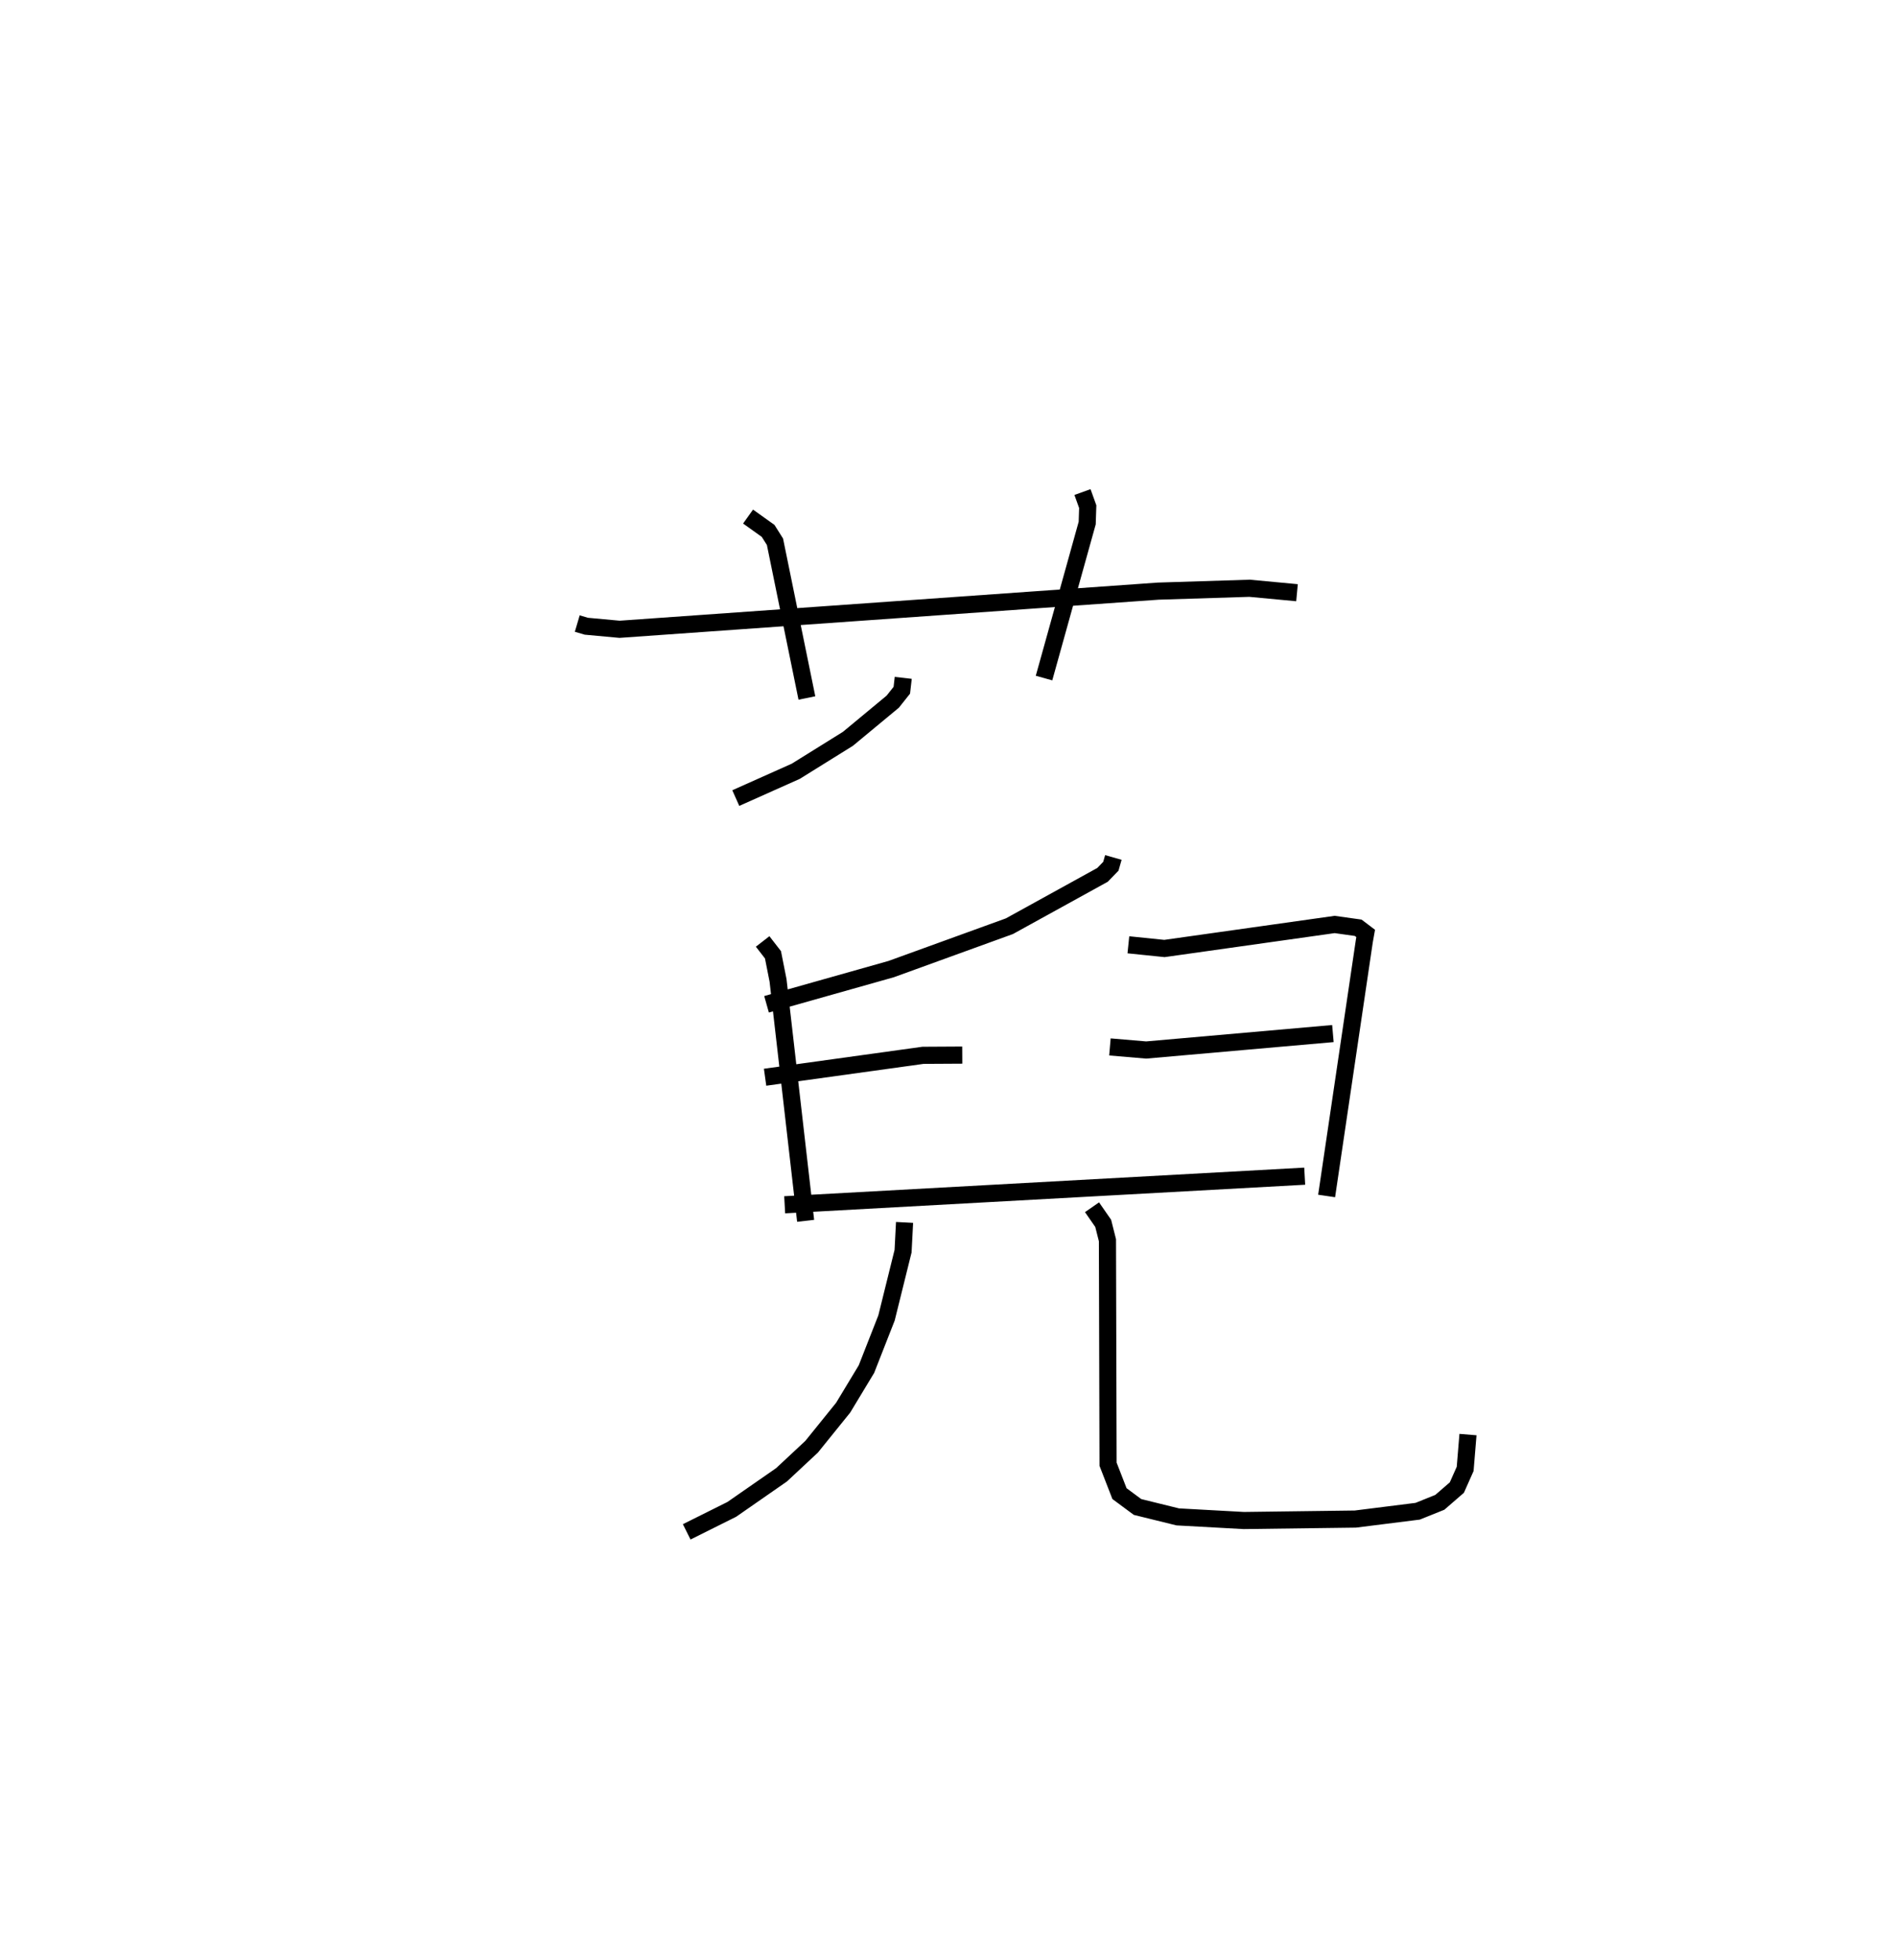 <?xml version="1.0" encoding="utf-8" ?>
<svg baseProfile="full" height="114.424" version="1.1" width="110.742" xmlns="http://www.w3.org/2000/svg" xmlns:ev="http://www.w3.org/2001/xml-events" xmlns:xlink="http://www.w3.org/1999/xlink"><defs /><rect fill="white" height="114.424" width="110.742" x="0" y="0" /><path d="M25,25 m0.0,0.0 m8.717,11.401 l0.528,0.156 1.943,0.179 l31.459,-2.227 5.338,-0.168 l2.771,0.26 m-32.063,-4.445 l1.171,0.835 0.401,0.635 l1.865,9.12 m16.096,-12.021 l0.307,0.852 -0.031,0.956 l-2.522,9.05 m-8.223,-0.012 l-0.083,0.723 -0.53,0.667 l-2.618,2.169 -3.047,1.895 l-3.503,1.564 m22.054,3.467 l-0.146,0.513 -0.486,0.502 l-5.44,2.998 -6.907,2.504 l-7.278,2.054 m-0.228,-3.668 l0.604,0.779 0.296,1.496 l1.611,14.034 m18.851,-16.114 l2.107,0.216 9.941,-1.402 l1.374,0.192 0.438,0.331 l-0.079,0.445 -2.202,14.881 m-32.798,-6.932 l9.222,-1.279 2.294,-0.013 m8.625,-0.477 l2.117,0.18 10.907,-0.96 m-32.021,9.995 l30.374,-1.67 m-23.372,2.701 l-0.087,1.677 -0.967,3.899 l-1.172,2.986 -1.361,2.252 l-1.843,2.281 -1.756,1.637 l-2.905,2.018 -2.634,1.313 m23.674,-18.95 l0.653,0.941 0.248,0.984 l0.036,13.076 0.667,1.716 l1.053,0.78 2.35,0.579 l3.856,0.212 6.517,-0.085 l3.641,-0.457 1.293,-0.52 l0.996,-0.863 0.484,-1.088 l0.165,-2.004 " fill="none" stroke="black" stroke-width="1" /></svg>